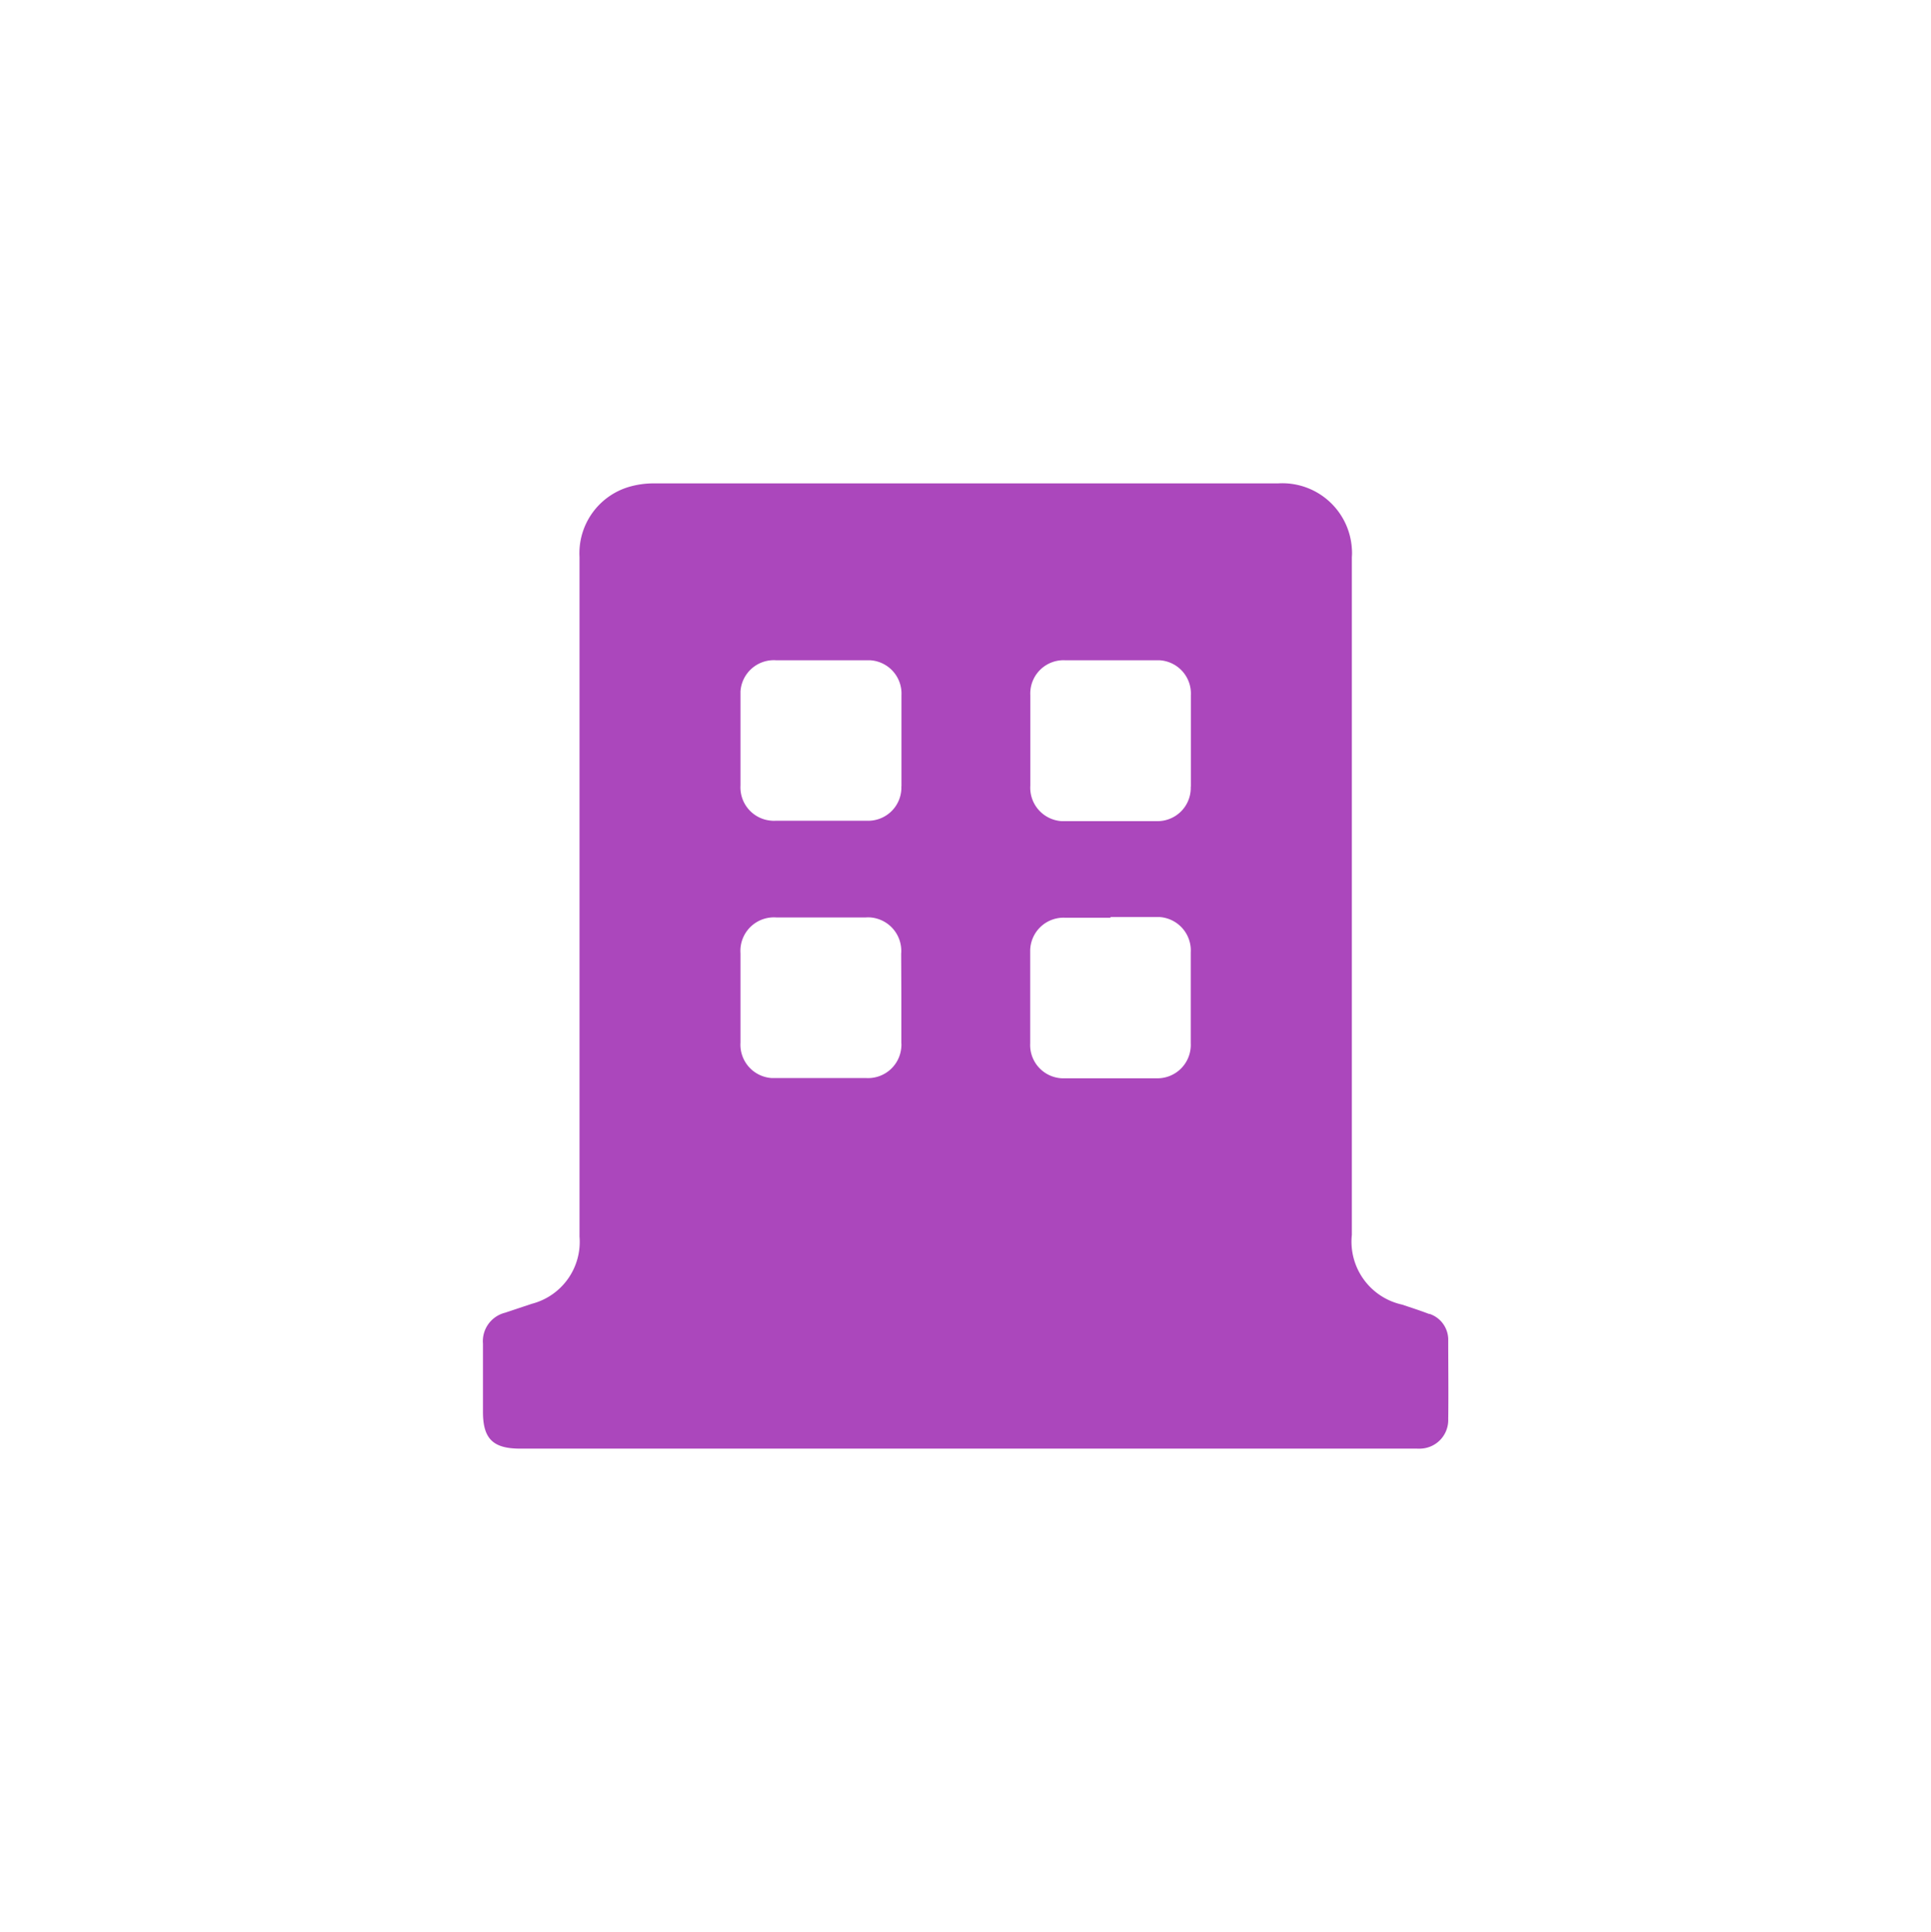 <svg xmlns="http://www.w3.org/2000/svg" xmlns:xlink="http://www.w3.org/1999/xlink" width="32.002" height="32.01" viewBox="0 0 32.002 32.01">
  <defs>
    <filter id="Path_40390" x="0" y="0" width="32.002" height="32.01" filterUnits="userSpaceOnUse">
      <feOffset input="SourceAlpha"/>
      <feGaussianBlur stdDeviation="2" result="blur"/>
      <feFlood flood-opacity="0.149"/>
      <feComposite operator="in" in2="blur"/>
      <feComposite in="SourceGraphic"/>
    </filter>
  </defs>
  <g id="Group_95980" data-name="Group 95980" transform="translate(-813.996 -460.004)">
    <rect id="Rectangle_80566" data-name="Rectangle 80566" width="22" height="22" transform="translate(819 465.012)" fill="#ab47bc" opacity="0"/>
    <g transform="matrix(1, 0, 0, 1, 814, 460)" filter="url(#Path_40390)">
      <path id="Path_40390-2" data-name="Path 40390" d="M21,57.234v1.28a2.479,2.479,0,0,1-2.39,2.5H3.618A2.475,2.475,0,0,1,1,58.4v-1.08A2.486,2.486,0,0,1,2.6,54.9V44.274a3.146,3.146,0,0,1,2.26-3.13,3.544,3.544,0,0,1,.97-.13h10.3c.04,0,.08-.01.12-.01a3.157,3.157,0,0,1,3.14,2.9l.01.08v.06a1.044,1.044,0,0,1,0,.25v10.62a2.467,2.467,0,0,1,1.6,2.32" transform="translate(5 -35)" fill="#fff"/>
    </g>
    <path id="Path_40394" data-name="Path 40394" d="M18.684,56.779c-.148-.057-.3-.106-.454-.157a1.068,1.068,0,0,1-.83-1.156V44.236a.83.83,0,0,0,0-.141v0a1.154,1.154,0,0,0-1.223-1.081H5.829a1.454,1.454,0,0,0-.409.058,1.147,1.147,0,0,0-.82,1.162V55.495a1.06,1.06,0,0,1-.79,1.114c-.144.048-.3.1-.444.148A.486.486,0,0,0,3,57.269V58.4c0,.446.167.609.616.609H18.48a.415.415,0,0,0,.061,0,.474.474,0,0,0,.456-.49c.006-.434,0-.867,0-1.3a.452.452,0,0,0-.313-.444m-8.75-5.234v.745a.331.331,0,0,1,0,.063v0a.553.553,0,0,1-.585.519H7.785a.554.554,0,0,1-.517-.589V50.8a.534.534,0,0,1,0-.08.555.555,0,0,1,.594-.513H9.344a.548.548,0,0,1,.081,0h0a.556.556,0,0,1,.506.6Zm0-3.51a.451.451,0,0,1,0,.052v0a.551.551,0,0,1-.58.521h-1.5a.353.353,0,0,1-.065,0h0a.553.553,0,0,1-.521-.583V46.462h0a.553.553,0,0,1,.587-.517H9.412a.553.553,0,0,1,.524.58q0,.755,0,1.511m4.794,4.256a.417.417,0,0,1,0,.05.553.553,0,0,1-.575.53H12.593a.552.552,0,0,1-.524-.579V50.751a.553.553,0,0,1,.566-.54H13.4V50.2h.811a.555.555,0,0,1,.519.587Zm0-4.251v.034h0a.551.551,0,0,1-.566.536H12.589a.555.555,0,0,1-.518-.588q0-.751,0-1.5a.451.451,0,0,1,0-.052.551.551,0,0,1,.574-.526h1.562a.552.552,0,0,1,.525.579q0,.759,0,1.516" transform="translate(819 425)" fill="#ab47bc"/>
  </g>
</svg>
